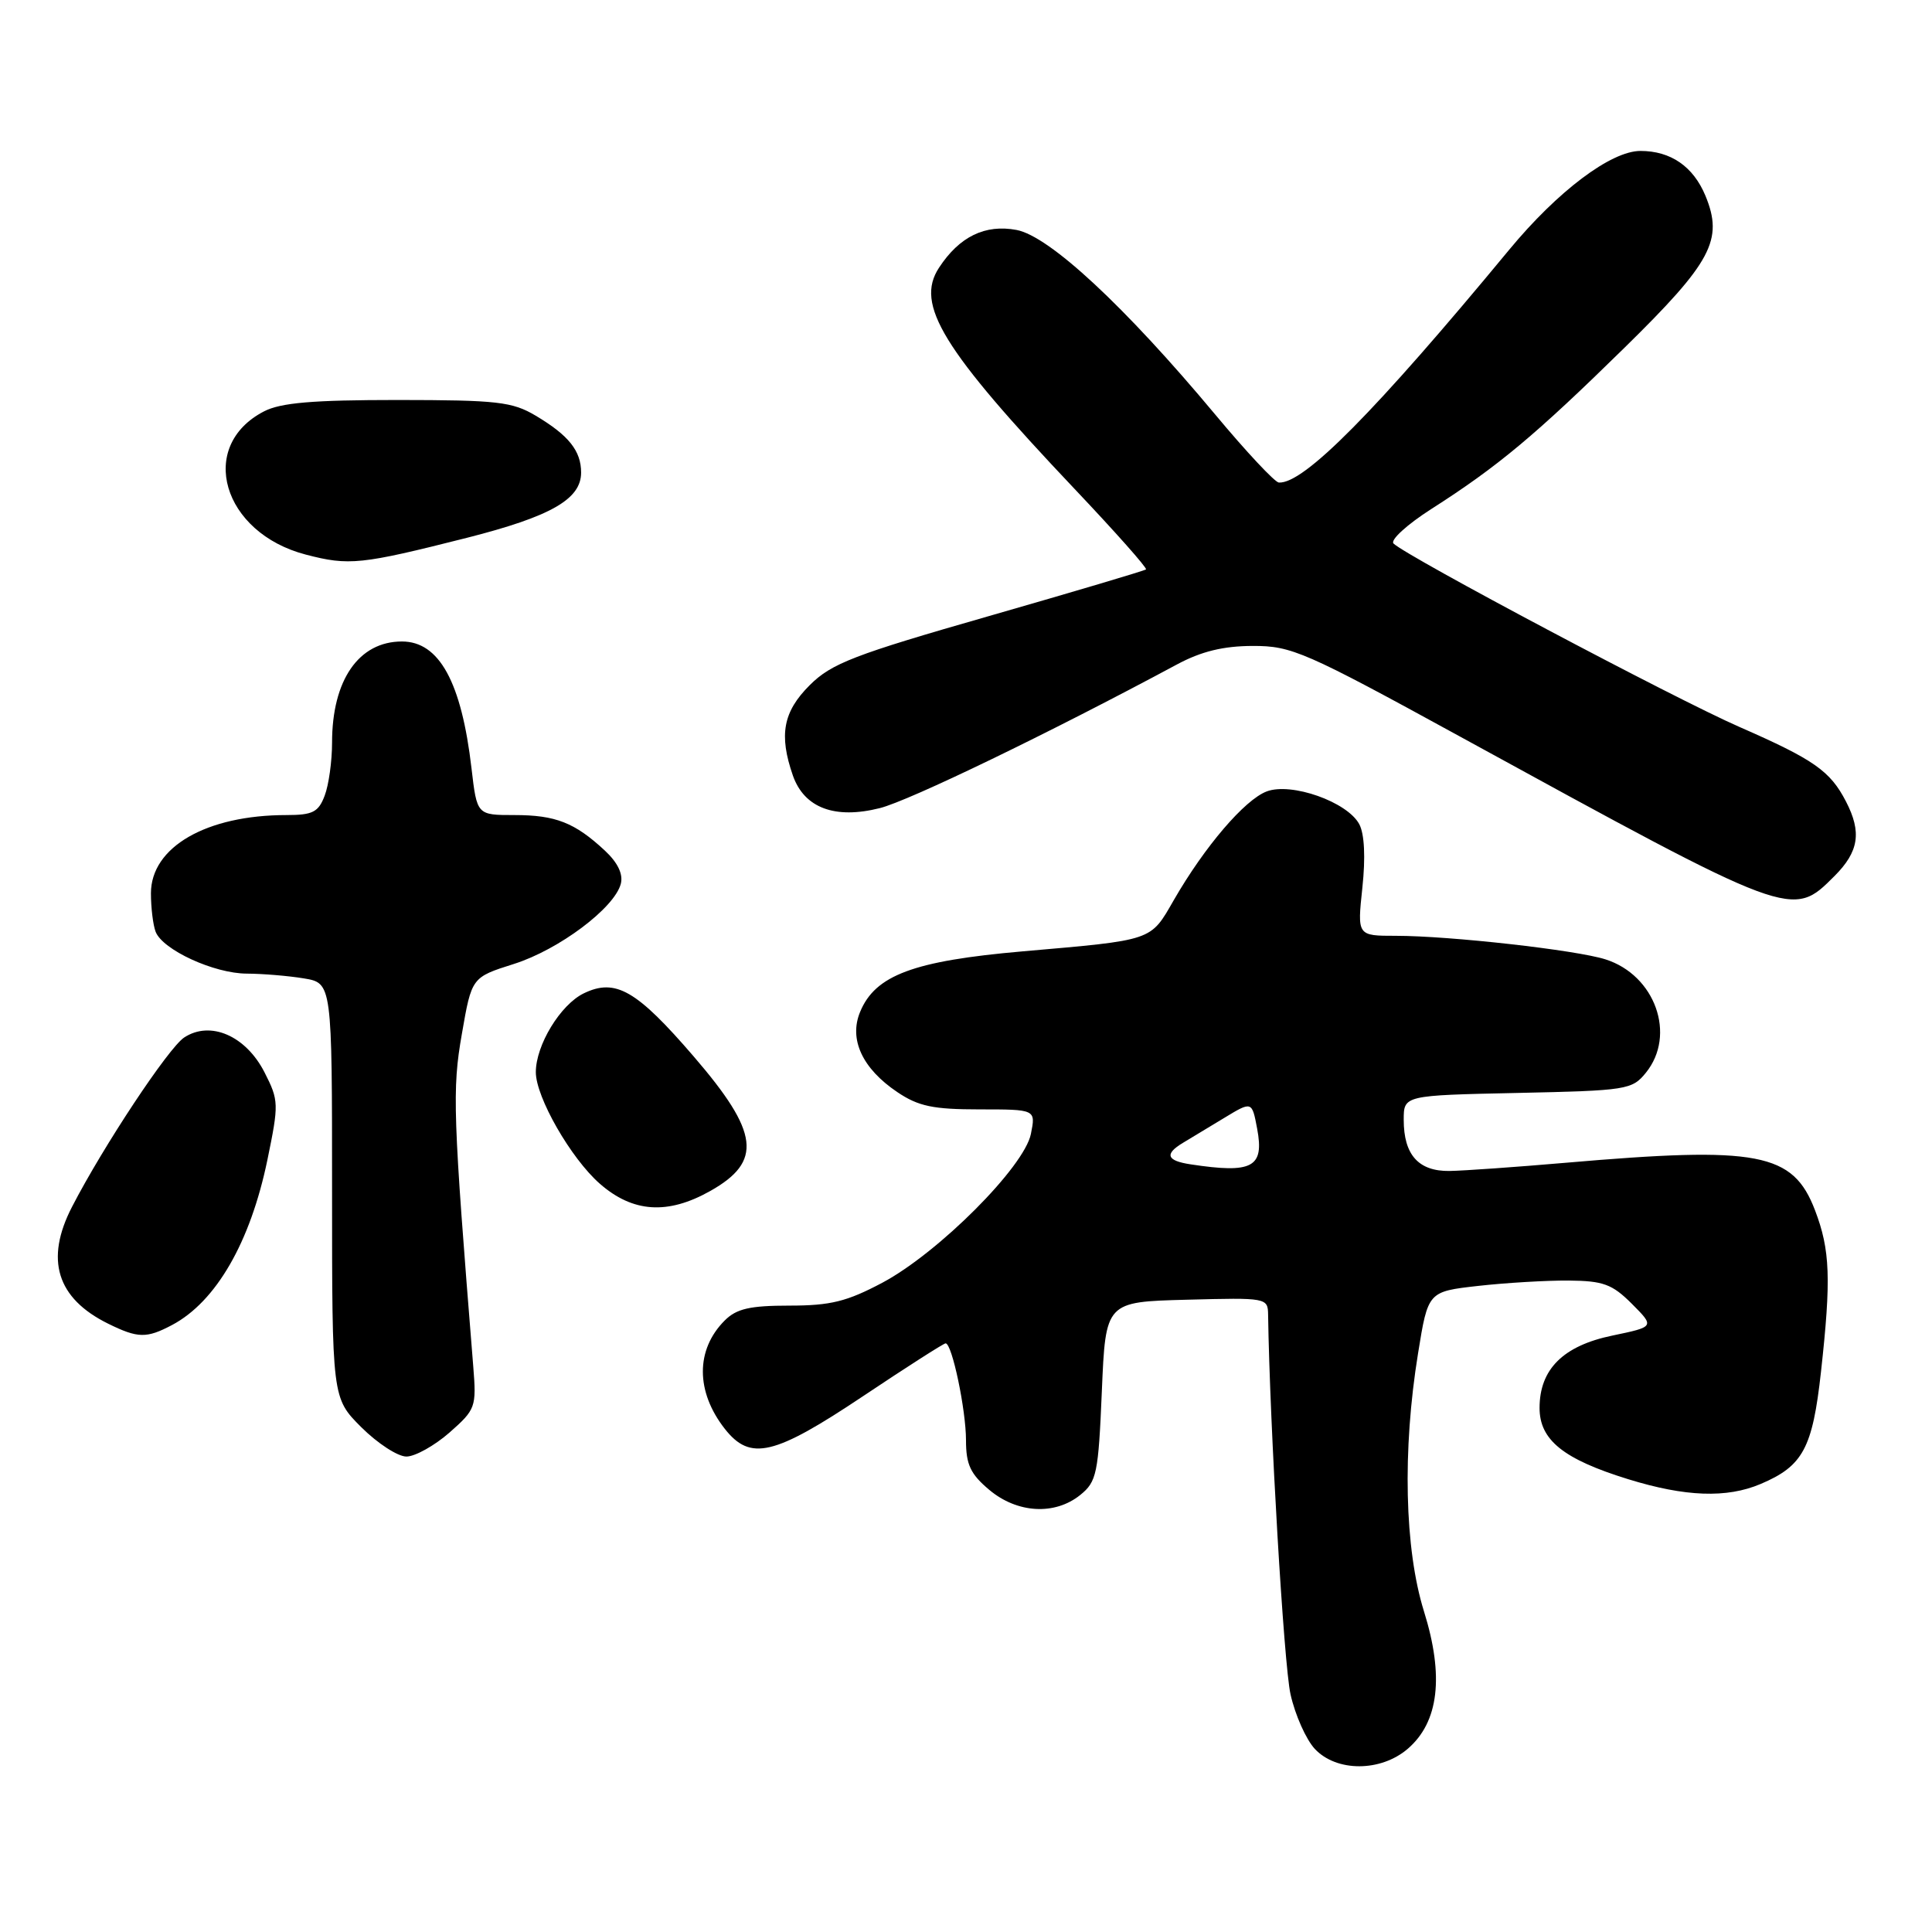 <?xml version="1.0" encoding="UTF-8" standalone="no"?>
<!DOCTYPE svg PUBLIC "-//W3C//DTD SVG 1.1//EN" "http://www.w3.org/Graphics/SVG/1.1/DTD/svg11.dtd" >
<svg xmlns="http://www.w3.org/2000/svg" xmlns:xlink="http://www.w3.org/1999/xlink" version="1.1" viewBox="0 0 256 256">
 <g >
 <path fill="currentColor"
d=" M 186.54 231.72 C 190.65 228.18 191.37 222.11 188.68 213.50 C 186.11 205.25 185.81 192.18 187.90 179.32 C 189.22 171.14 189.22 171.14 195.86 170.39 C 199.51 169.98 204.90 169.66 207.84 169.68 C 212.43 169.72 213.62 170.15 216.23 172.76 C 219.26 175.80 219.26 175.80 213.65 176.97 C 207.13 178.32 204.00 181.43 204.00 186.56 C 204.00 190.81 207.16 193.35 215.74 196.00 C 223.31 198.34 228.80 198.54 233.28 196.64 C 238.91 194.26 240.17 191.90 241.29 181.77 C 242.65 169.47 242.51 165.63 240.50 160.37 C 237.58 152.73 233.04 151.86 207.50 154.07 C 200.90 154.64 193.95 155.13 192.06 155.16 C 187.96 155.21 186.00 153.02 186.00 148.38 C 186.00 145.14 186.00 145.14 201.09 144.82 C 215.56 144.51 216.26 144.40 218.09 142.14 C 222.15 137.13 219.32 129.21 212.73 127.12 C 208.84 125.88 192.08 124.00 184.96 124.00 C 179.84 124.00 179.84 124.00 180.52 117.63 C 180.95 113.62 180.80 110.50 180.11 109.21 C 178.53 106.25 171.11 103.63 167.84 104.87 C 164.92 105.98 159.62 112.18 155.54 119.26 C 152.40 124.72 152.92 124.54 135.50 126.06 C 121.06 127.32 115.98 129.21 113.97 134.08 C 112.46 137.71 114.26 141.59 118.90 144.71 C 121.69 146.59 123.64 147.00 129.77 147.00 C 137.25 147.00 137.25 147.00 136.60 150.25 C 135.73 154.61 124.37 165.99 116.93 169.96 C 112.22 172.46 110.06 173.00 104.61 173.00 C 99.36 173.00 97.59 173.41 96.03 174.97 C 92.16 178.84 92.17 184.40 96.05 189.34 C 99.43 193.63 102.57 192.88 114.36 185.00 C 120.12 181.15 125.04 178.00 125.30 178.00 C 126.15 178.00 128.00 186.82 128.00 190.85 C 128.00 194.06 128.59 195.32 131.08 197.41 C 134.79 200.53 139.77 200.81 143.14 198.09 C 145.32 196.33 145.54 195.27 146.00 184.34 C 146.50 172.50 146.50 172.50 157.25 172.22 C 167.85 171.94 168.00 171.96 168.03 174.22 C 168.25 188.84 170.12 220.61 171.00 224.50 C 171.61 227.25 173.07 230.51 174.23 231.75 C 177.11 234.81 182.96 234.80 186.54 231.72 Z  M 59.55 189.83 C 63.03 186.76 63.14 186.46 62.71 181.08 C 60.01 147.52 59.90 144.42 61.20 137.00 C 62.50 129.50 62.50 129.50 68.09 127.73 C 74.06 125.84 81.42 120.32 82.26 117.11 C 82.59 115.83 81.86 114.30 80.14 112.70 C 76.16 109.00 73.62 108.00 68.16 108.00 C 63.20 108.00 63.20 108.00 62.48 101.83 C 61.15 90.38 58.20 85.00 53.26 85.00 C 47.53 85.00 44.00 90.12 44.00 98.40 C 44.00 100.86 43.56 104.02 43.02 105.43 C 42.20 107.61 41.43 108.00 37.97 108.00 C 27.34 108.00 20.00 112.24 20.00 118.37 C 20.00 120.28 20.28 122.57 20.62 123.46 C 21.55 125.86 28.37 129.00 32.71 129.01 C 34.79 129.02 38.19 129.30 40.25 129.64 C 44.00 130.26 44.00 130.26 44.00 157.75 C 44.00 185.24 44.00 185.24 47.88 189.12 C 50.02 191.25 52.70 193.00 53.85 193.00 C 54.99 193.00 57.56 191.57 59.55 189.83 Z  M 22.80 175.57 C 28.63 172.48 33.17 164.61 35.43 153.70 C 36.96 146.27 36.95 145.82 35.05 142.09 C 32.57 137.24 27.88 135.20 24.41 137.47 C 22.33 138.83 13.69 151.87 9.55 159.90 C 5.93 166.90 7.52 172.03 14.32 175.39 C 18.28 177.34 19.41 177.36 22.80 175.57 Z  M 94.10 157.82 C 101.07 153.90 100.61 150.08 91.94 140.01 C 84.35 131.19 81.56 129.59 77.36 131.62 C 74.26 133.12 71.00 138.48 71.00 142.07 C 71.00 145.38 75.64 153.48 79.47 156.84 C 83.85 160.68 88.46 160.99 94.10 157.82 Z  M 243.08 116.08 C 246.31 112.85 246.71 110.27 244.60 106.20 C 242.51 102.15 240.36 100.65 230.50 96.33 C 221.96 92.60 186.46 73.77 184.65 72.02 C 184.18 71.57 186.43 69.51 189.65 67.45 C 198.48 61.81 203.46 57.65 215.25 46.08 C 226.82 34.73 228.39 31.78 225.98 25.94 C 224.37 22.06 221.38 20.00 217.37 20.00 C 213.47 20.00 206.40 25.32 199.97 33.10 C 182.20 54.59 172.75 64.14 169.45 63.94 C 168.93 63.91 165.12 59.85 161.00 54.90 C 149.05 40.58 139.05 31.29 134.70 30.47 C 130.53 29.69 127.13 31.34 124.42 35.48 C 121.23 40.35 124.87 46.28 142.42 64.82 C 147.80 70.50 152.04 75.28 151.85 75.45 C 151.66 75.62 142.30 78.40 131.05 81.63 C 113.15 86.76 110.18 87.91 107.30 90.78 C 103.76 94.31 103.19 97.37 105.06 102.76 C 106.57 107.06 110.62 108.58 116.58 107.08 C 120.47 106.11 139.09 97.10 155.94 88.05 C 159.18 86.31 162.09 85.60 166.00 85.59 C 171.16 85.58 172.88 86.33 193.50 97.62 C 237.69 121.82 237.43 121.72 243.08 116.08 Z  M 61.84 71.27 C 72.98 68.44 77.00 66.15 77.00 62.62 C 77.00 59.74 75.36 57.69 71.00 55.09 C 67.88 53.23 65.91 53.01 52.70 53.00 C 41.45 53.00 37.20 53.36 34.98 54.51 C 26.09 59.11 29.46 70.61 40.53 73.49 C 46.25 74.98 47.81 74.82 61.84 71.27 Z  M 157.75 154.28 C 154.58 153.80 154.27 152.92 156.75 151.43 C 157.71 150.86 160.16 149.38 162.20 148.14 C 165.89 145.90 165.89 145.90 166.58 149.56 C 167.54 154.69 165.97 155.53 157.75 154.28 Z "/>
</g>
</svg>
